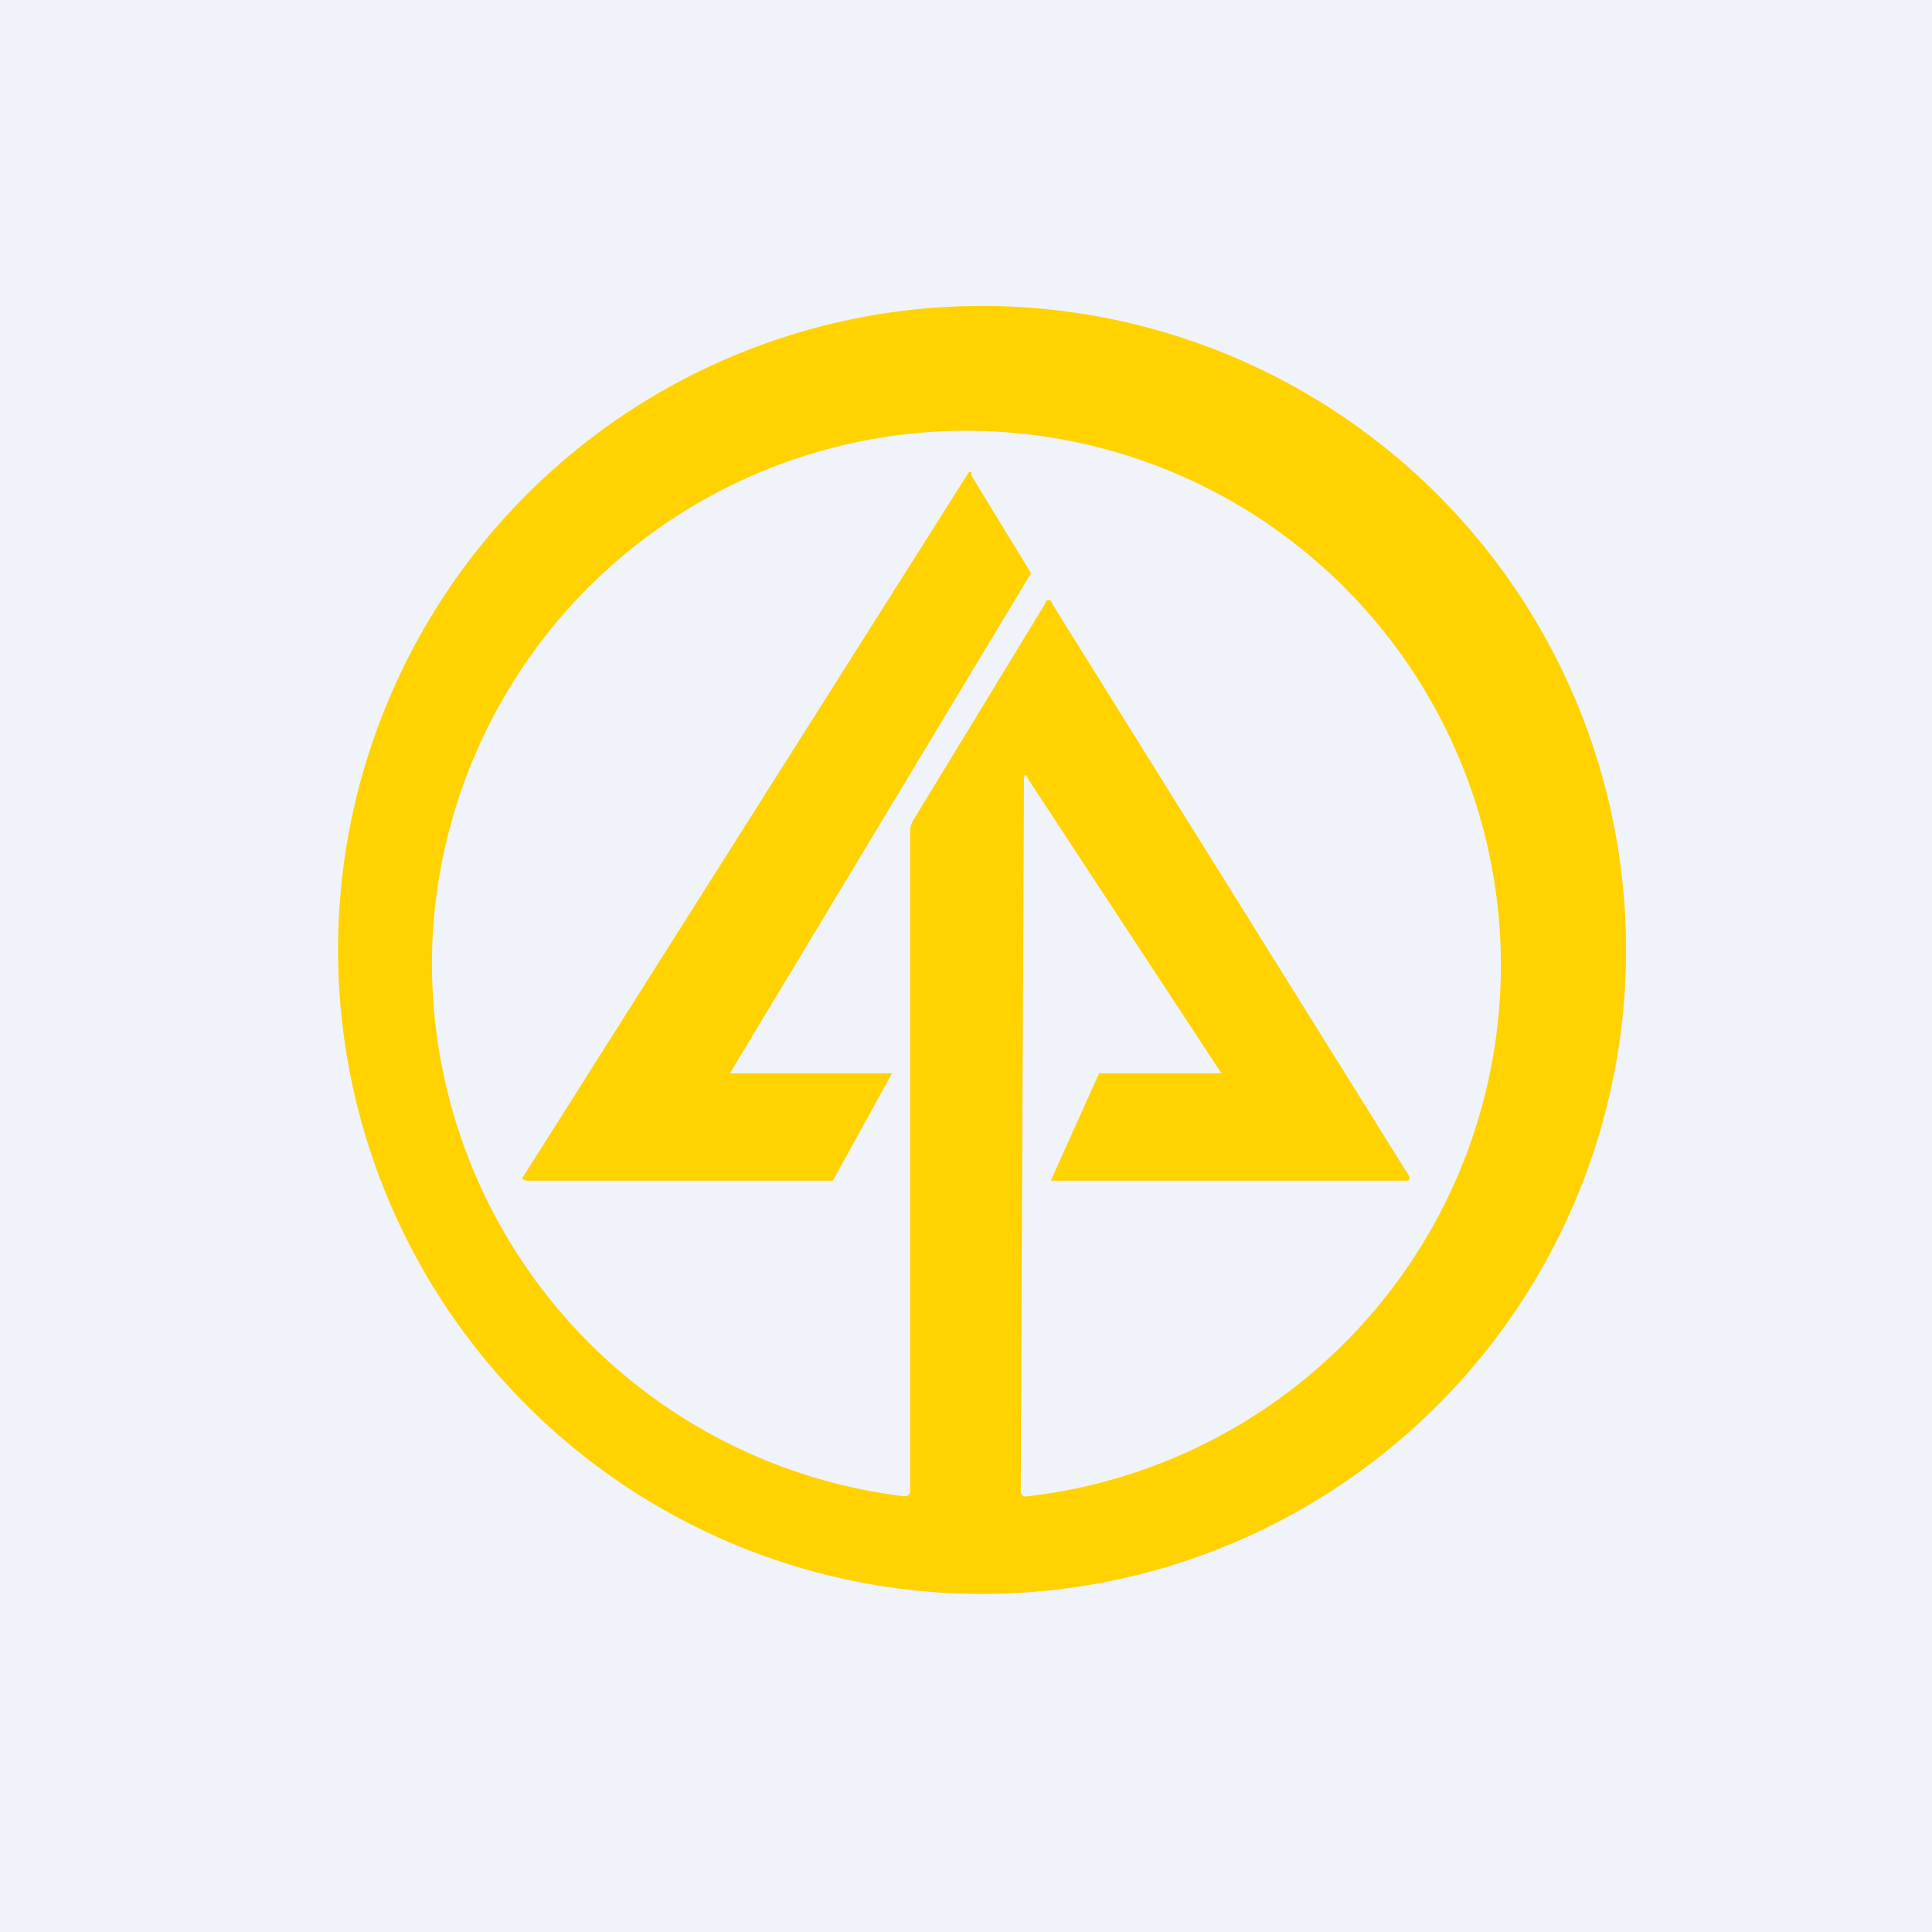 <!-- by TradingView --><svg width="18" height="18" viewBox="0 0 18 18" xmlns="http://www.w3.org/2000/svg"><path fill="#F0F3FA" d="M0 0h18v18H0z"/><path d="M13.24 13.24a6 6 0 1 0-8.48-8.48 6 6 0 0 0 8.48 8.48Zm-3-3.24-.45 1h3.33l.01-.01v-.01a.02.02 0 0 0 0-.02L9.8 5.62a.03.03 0 0 0-.06 0L8.51 7.64a.19.19 0 0 0-.03.1v6.14a.05.05 0 0 1-.04.06h-.02a5 5 0 0 1-4.39-5.2 4.98 4.98 0 1 1 5.55 5.2c-.05.01-.07-.01-.07-.06l.03-6.62c0-.05.02-.05.04 0l1.8 2.74h-1.14ZM4.9 11H7.76l.55-1H6.8l2.8-4.65a.02.02 0 0 0 0-.02l-.55-.9V4.4a.02.02 0 0 0-.03.01l-4.15 6.56a.02.02 0 0 0 0 .02h.01Z" fill="#FFD200"/></svg>